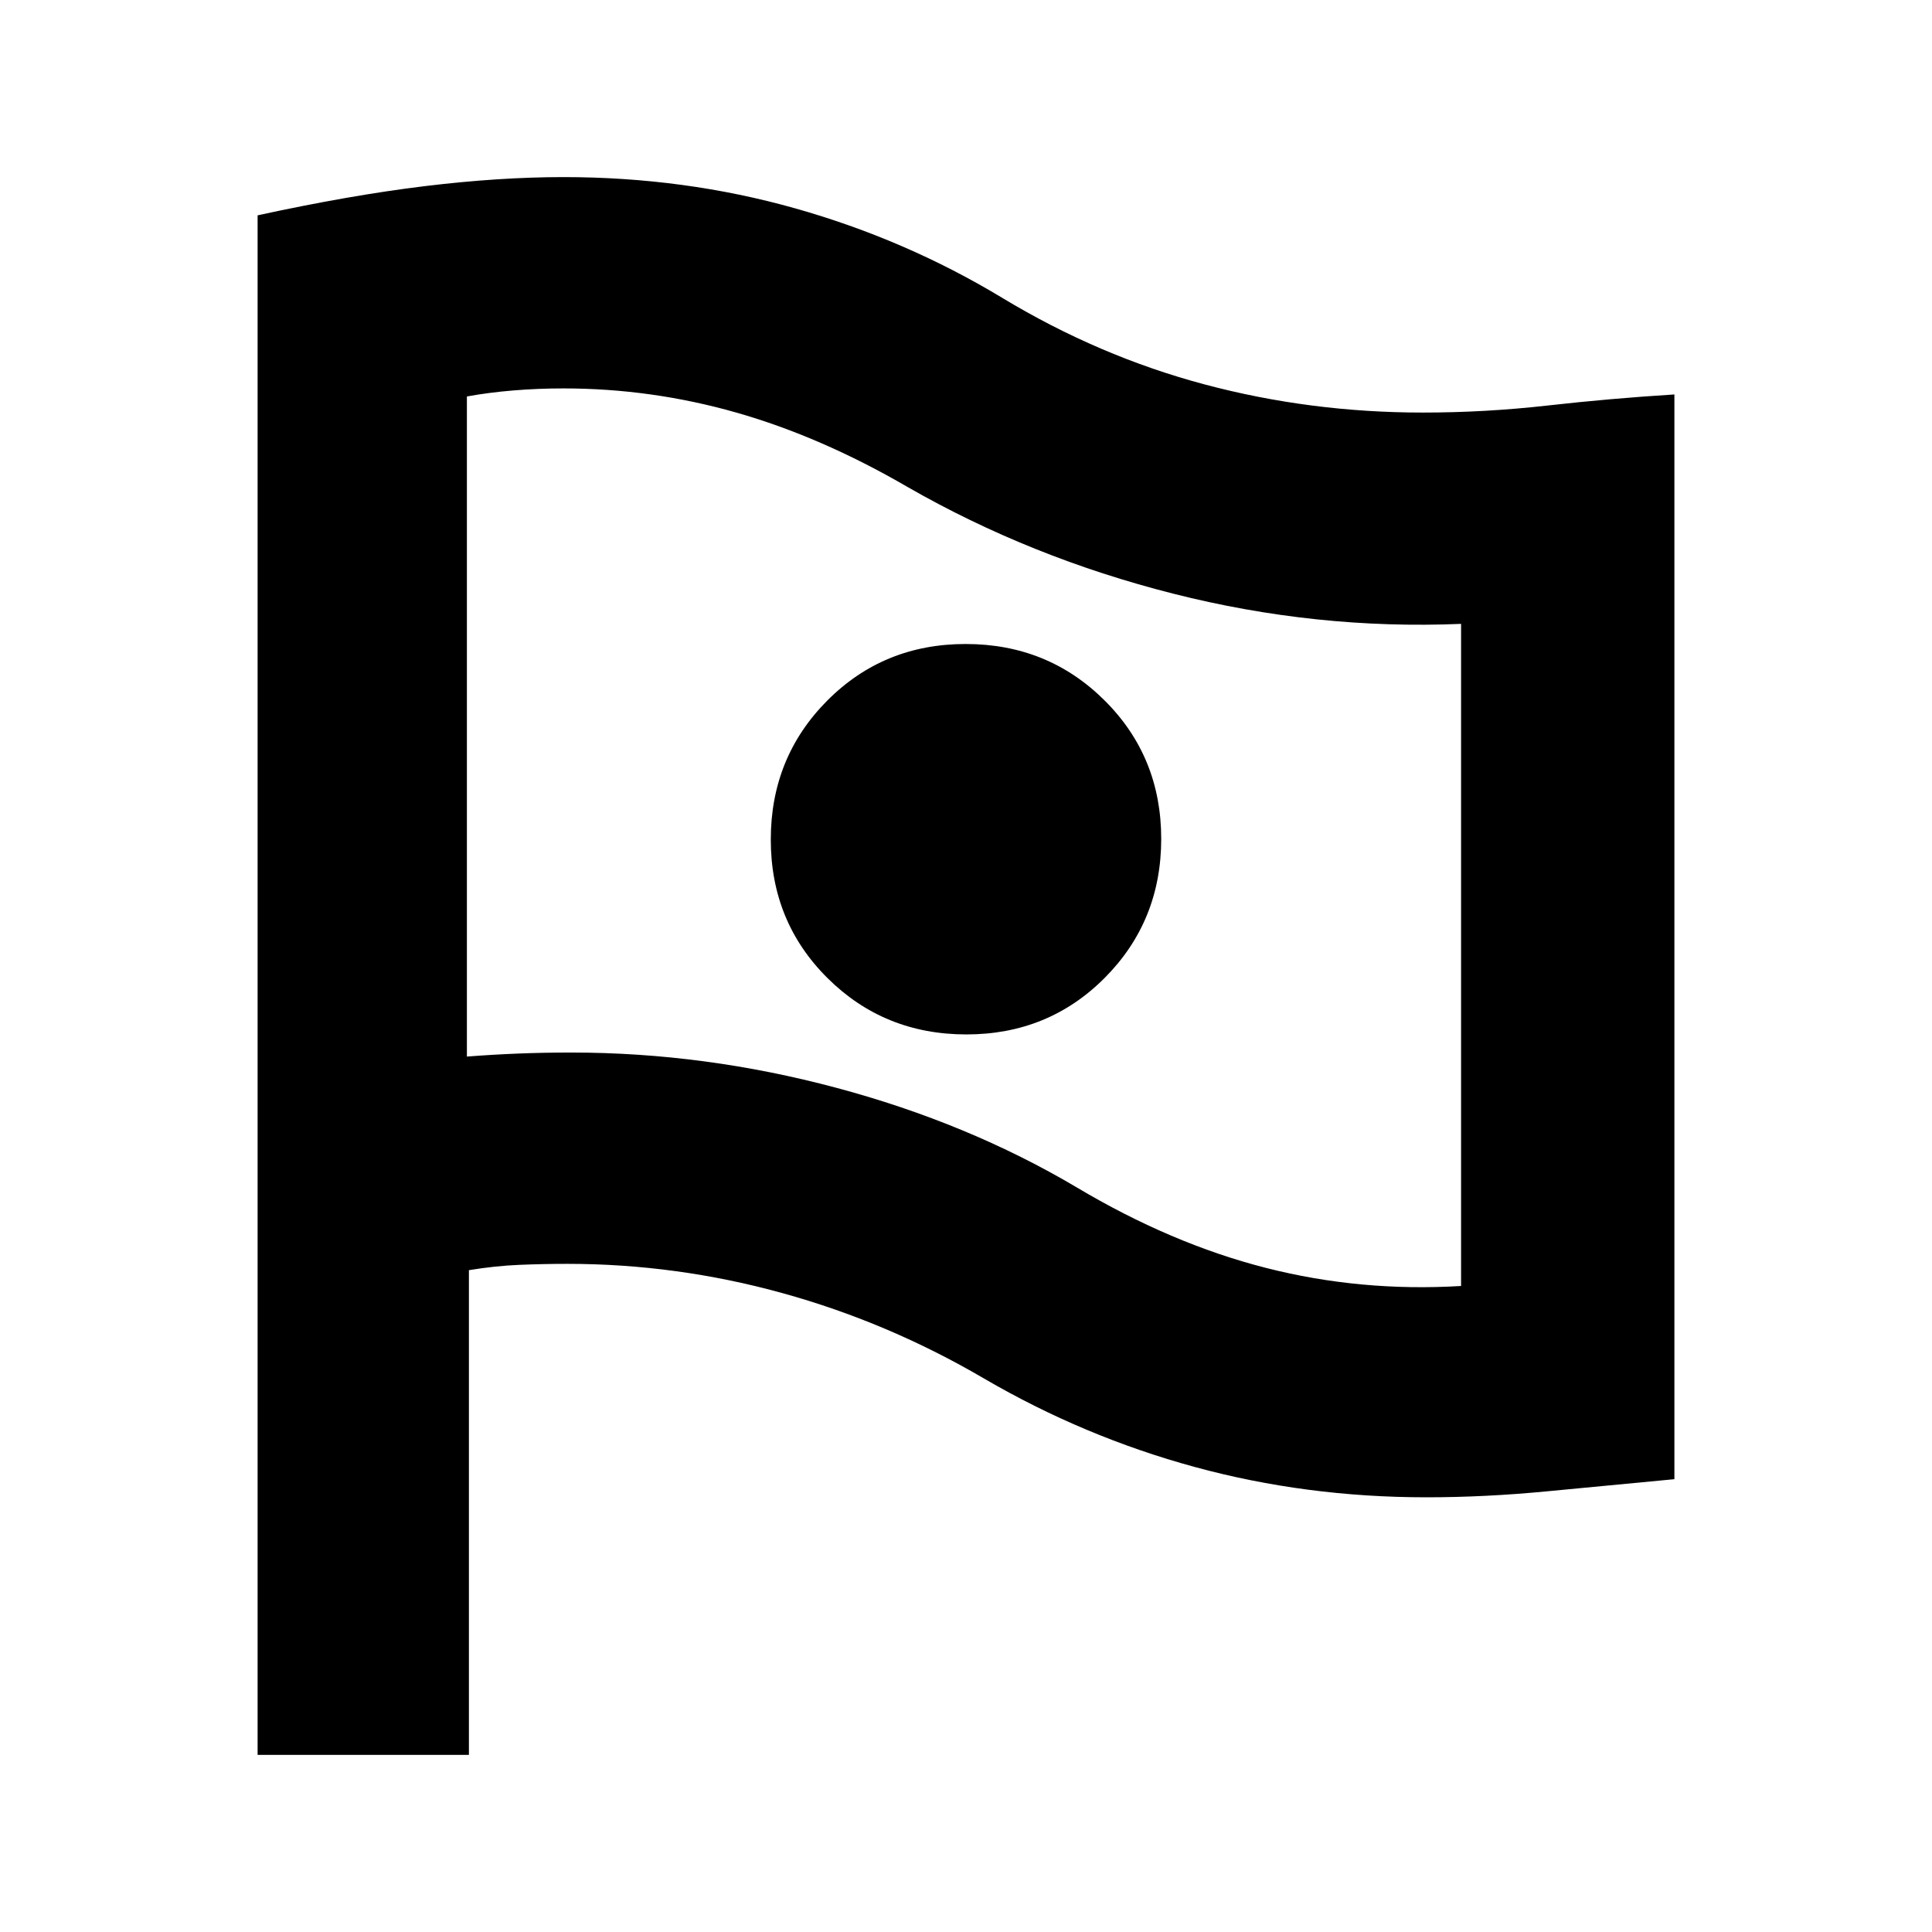 <svg xmlns="http://www.w3.org/2000/svg" height="24" viewBox="0 -960 960 960" width="24"><path d="M726-321v-329q-72 3-143-15t-132-53q-43-25-85.13-37-42.14-12-85.87-12-12.63 0-24.82 1-12.18 1-23.18 3v328q13-1 25.5-1.5t26.5-.5q66 0 131.5 17.5T535-370q47 28 94 40t97 9ZM480.18-446Q521-446 549-474.18q28-28.19 28-69Q577-584 548.82-612q-28.19-28-69-28Q439-640 411-611.82q-28 28.19-28 69Q383-502 411.18-474q28.19 28 69 28ZM128-88v-765q46-10 83-14.5t69-4.5q60 0 115 15.5T498-812q48 29 100.5 43T707-755q31 0 62-3.5t63-5.5v539q-32 3-62.99 6-30.99 3-60.29 3-59.72 0-114.89-15.02T489-275q-47.77-27.98-100.32-42.49Q336.14-332 282-332q-12 0-24 .5t-25 2.64V-88H128Zm351-454Z"/></svg>